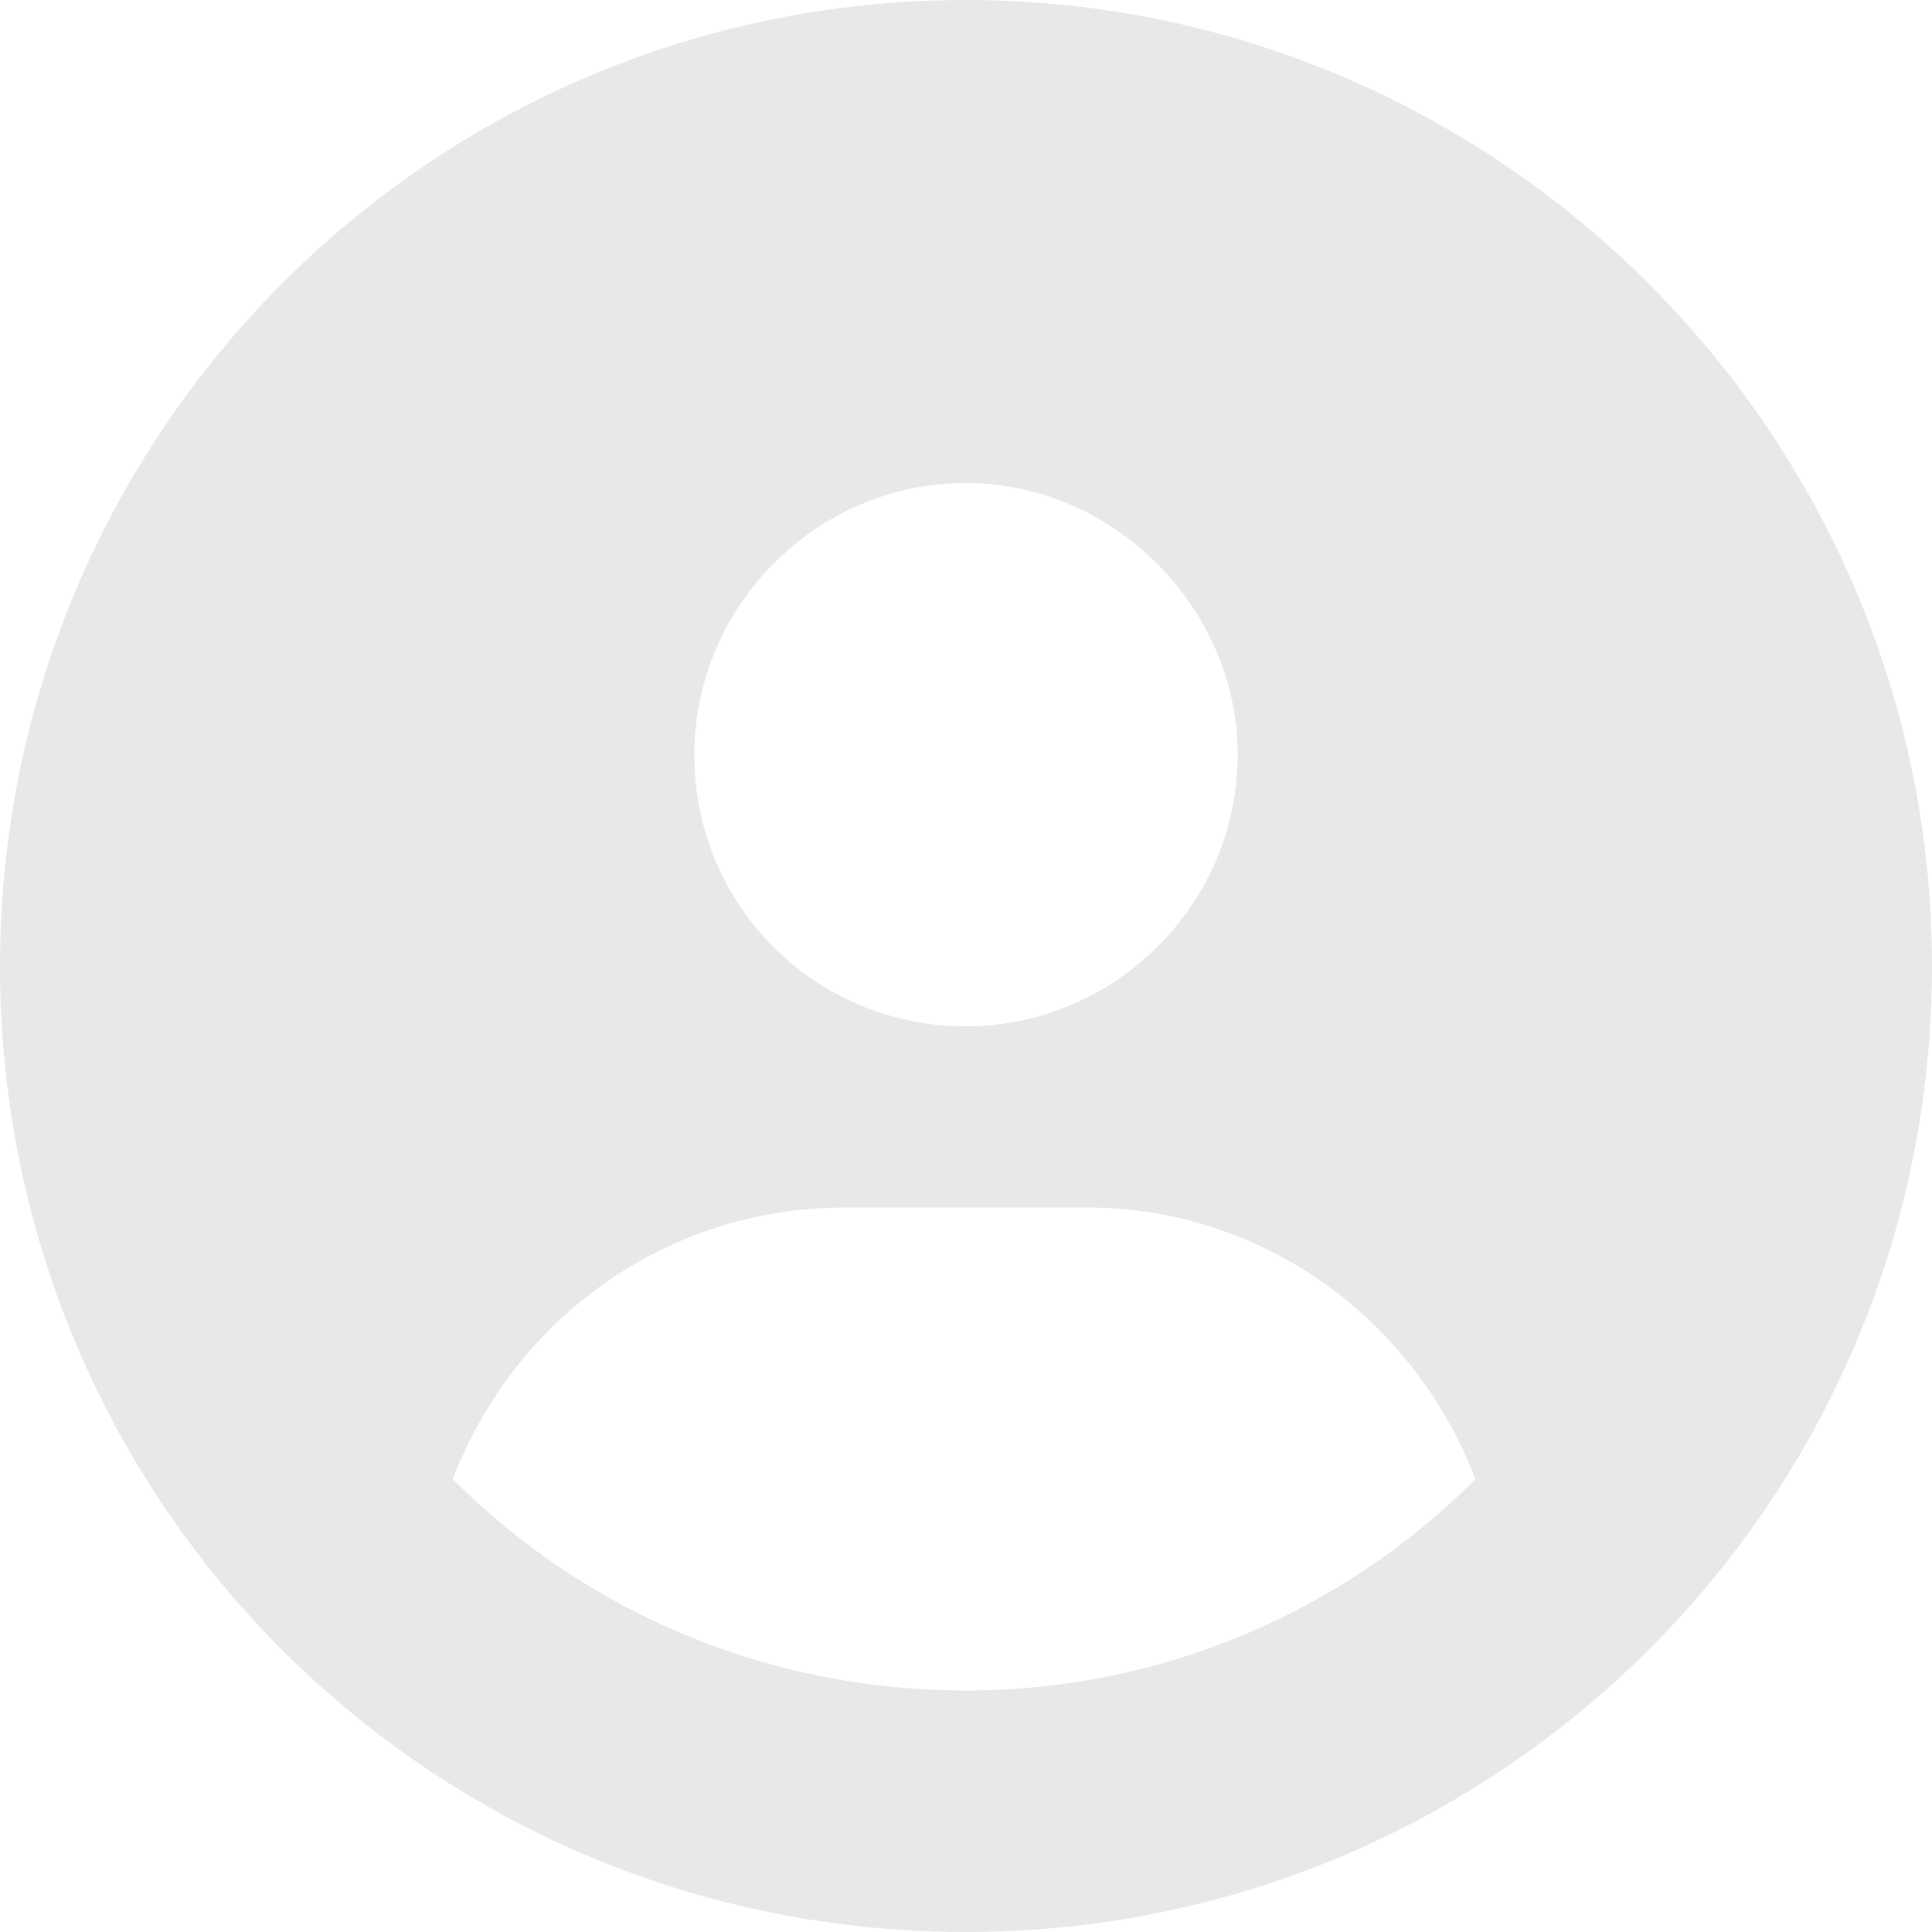 <svg width="24" height="24" viewBox="0 0 24 24" fill="none" xmlns="http://www.w3.org/2000/svg">
<path id="circle-user" d="M12 0C18.609 0 24 5.391 24 12C24 18.656 18.609 24 12 24C5.344 24 0 18.656 0 12C0 5.391 5.344 0 12 0ZM12 6C10.125 6 8.625 7.547 8.625 9.375C8.625 11.25 10.125 12.75 12 12.75C13.828 12.75 15.375 11.25 15.375 9.375C15.375 7.547 13.828 6 12 6ZM12 21C14.438 21 16.688 20.016 18.328 18.375C17.578 16.406 15.703 15 13.5 15H10.5C8.25 15 6.375 16.406 5.625 18.375C7.266 20.016 9.516 21 12 21Z" fill="#E8E8E8"/>
</svg>
